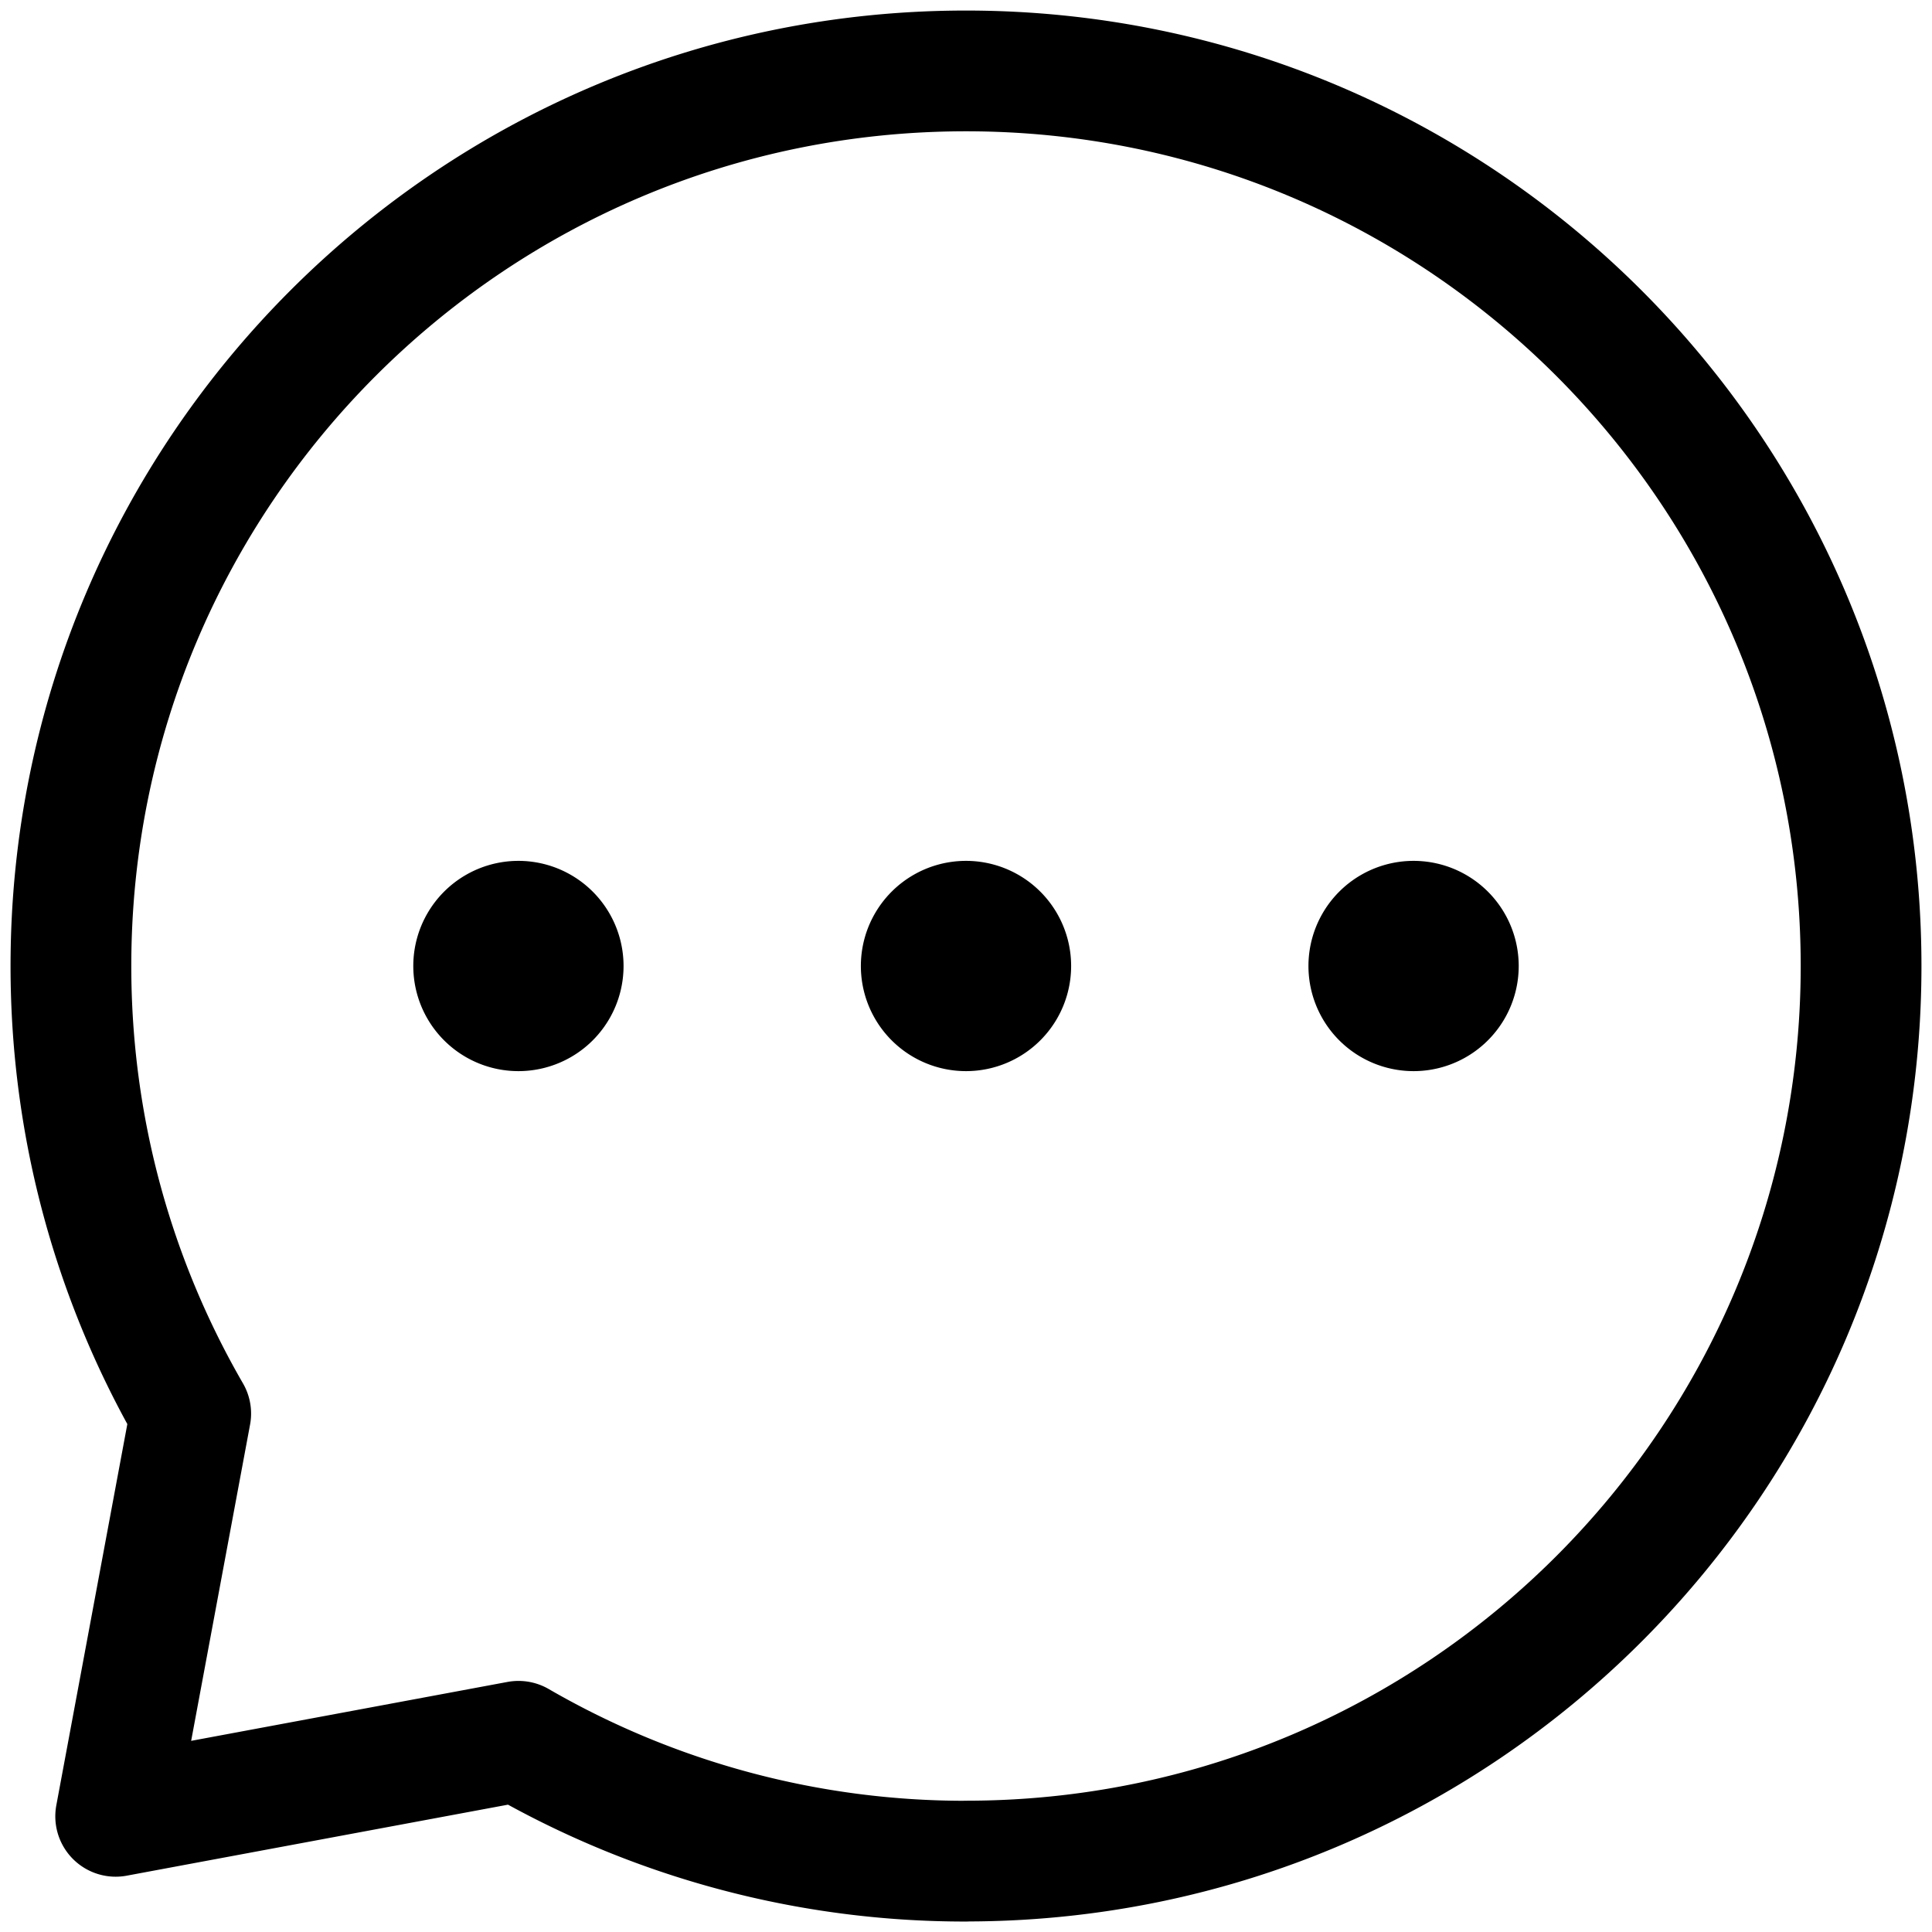 <svg xmlns="http://www.w3.org/2000/svg" xml:space="preserve" stroke-miterlimit="10" style="fill-rule:nonzero;clip-rule:evenodd;stroke-linecap:round;stroke-linejoin:round" viewBox="0 0 24 24"><g stroke="#000" stroke-width="1.5"><path d="M17.56 12.556a.556.556 0 1 0 0-1.112.556.556 0 0 0 0 1.112Zm-5.56 0a.556.556 0 1 0 0-1.112.556.556 0 0 0 0 1.112Zm-5.56 0a.556.556 0 1 0 0-1.112.556.556 0 0 0 0 1.112Z"/><path fill="none" d="M12 23.119c6.14 0 11.119-4.978 11.119-11.119C23.119 5.86 18.14.881 12 .881S.881 5.86.881 12c0 2.025.542 3.924 1.488 5.56l-.932 5.003 5.004-.932A11.068 11.068 0 0 0 12 23.12Z"/></g></svg>